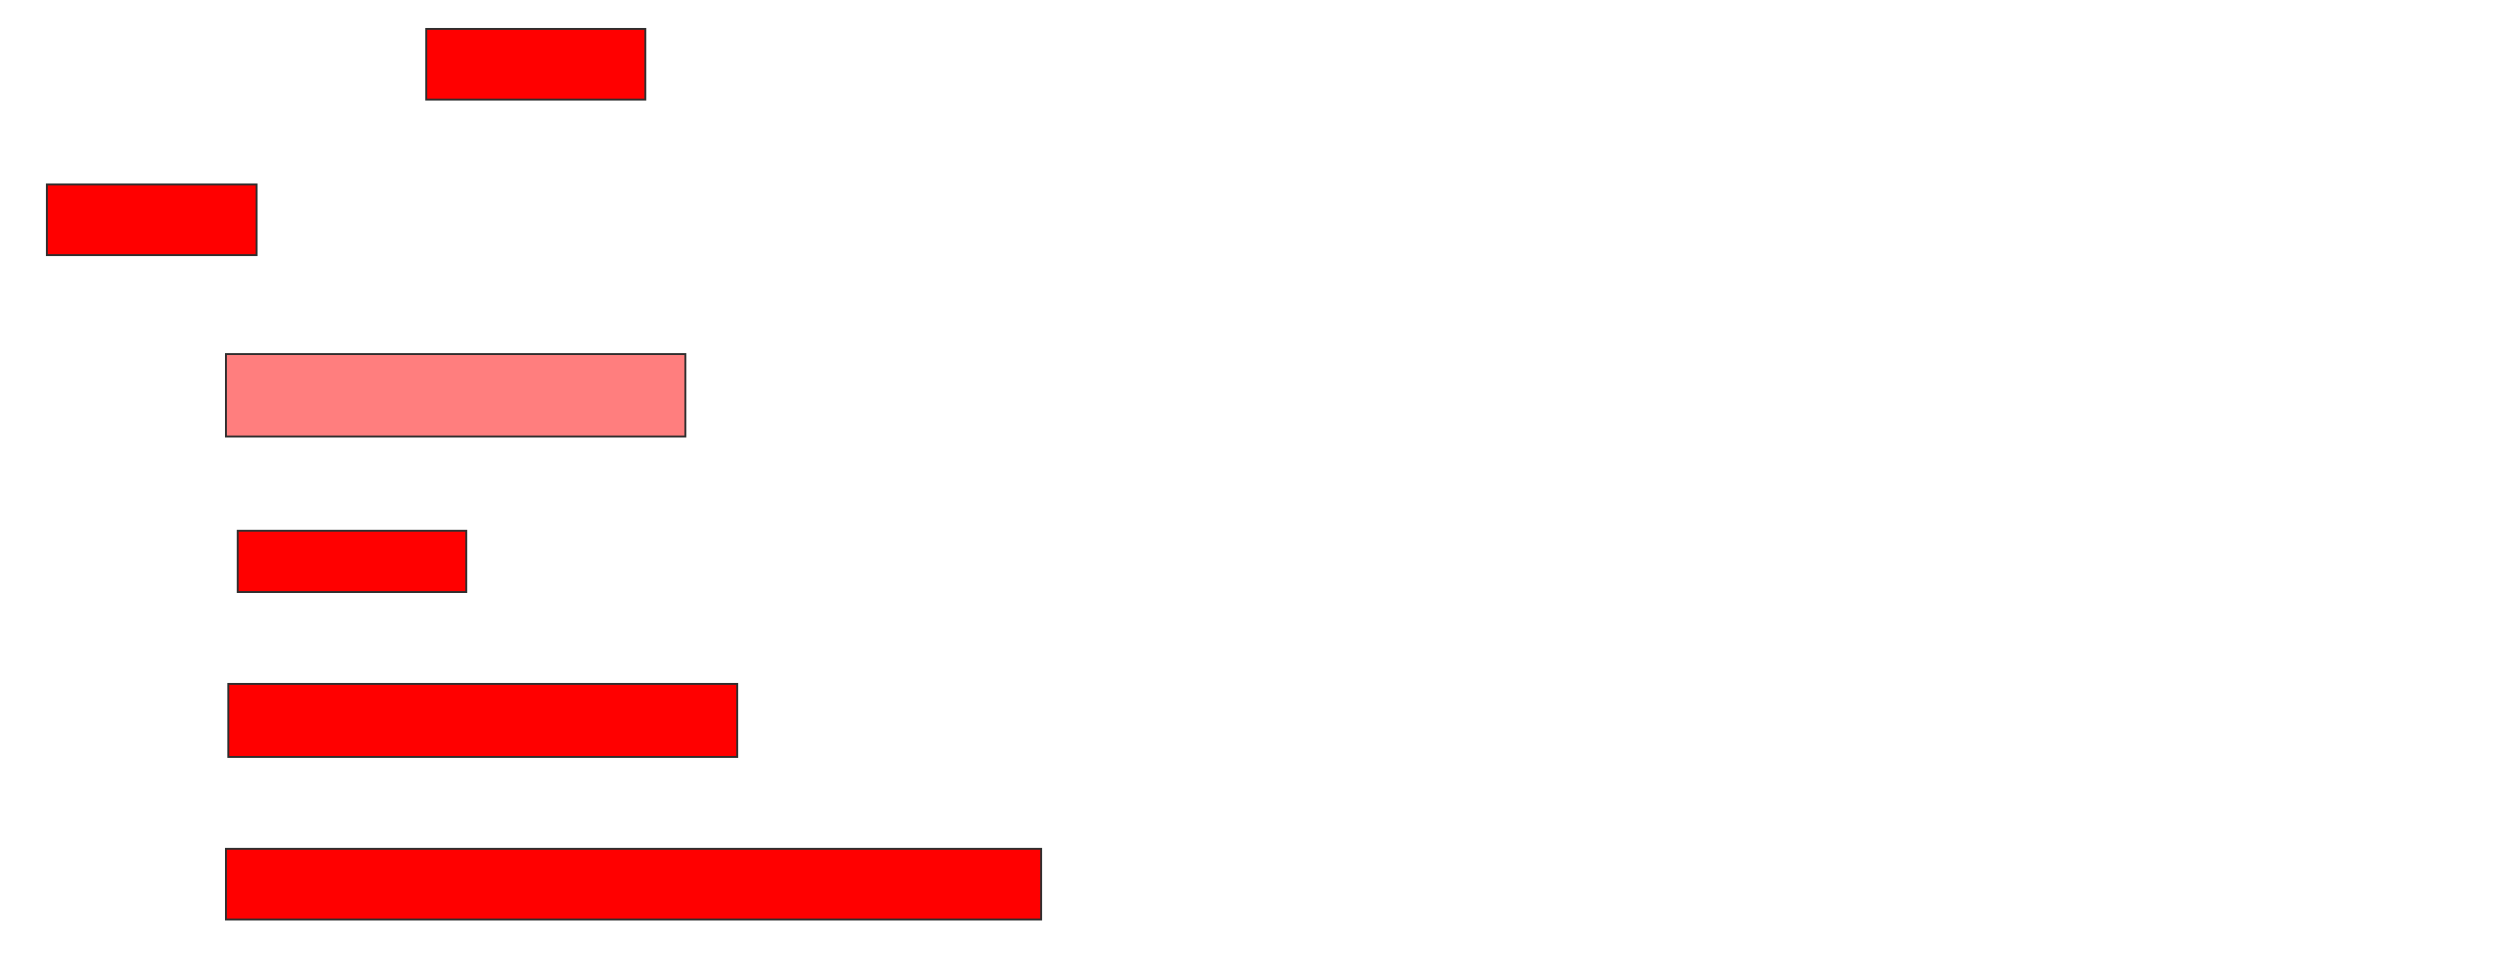 <svg xmlns="http://www.w3.org/2000/svg" width="1310" height="512">
 <!-- Created with Image Occlusion Enhanced -->
 <g>
  <title>Labels</title>
 </g>
 <g>
  <title>Masks</title>
  <rect id="0791d67260ea41e6856b6afa0e34965c-ao-1" height="37.037" width="114.815" y="15.16" x="223.333" stroke="#2D2D2D" fill="#ff0000"/>
  <rect id="0791d67260ea41e6856b6afa0e34965c-ao-2" height="37.037" width="109.877" y="96.642" x="24.568" stroke="#2D2D2D" fill="#ff0000"/>
  <rect id="0791d67260ea41e6856b6afa0e34965c-ao-3" height="43.21" width="240.741" y="185.531" x="118.395" stroke="#2D2D2D" fill="#FF7E7E" class="qshape"/>
  <rect id="0791d67260ea41e6856b6afa0e34965c-ao-4" height="32.099" width="119.753" y="278.123" x="124.568" stroke="#2D2D2D" fill="#ff0000"/>
  <rect id="0791d67260ea41e6856b6afa0e34965c-ao-5" height="38.272" width="266.667" y="358.37" x="119.63" stroke="#2D2D2D" fill="#ff0000"/>
  <rect id="0791d67260ea41e6856b6afa0e34965c-ao-6" height="37.037" width="427.161" y="444.79" x="118.395" stroke="#2D2D2D" fill="#ff0000"/>
 </g>
</svg>